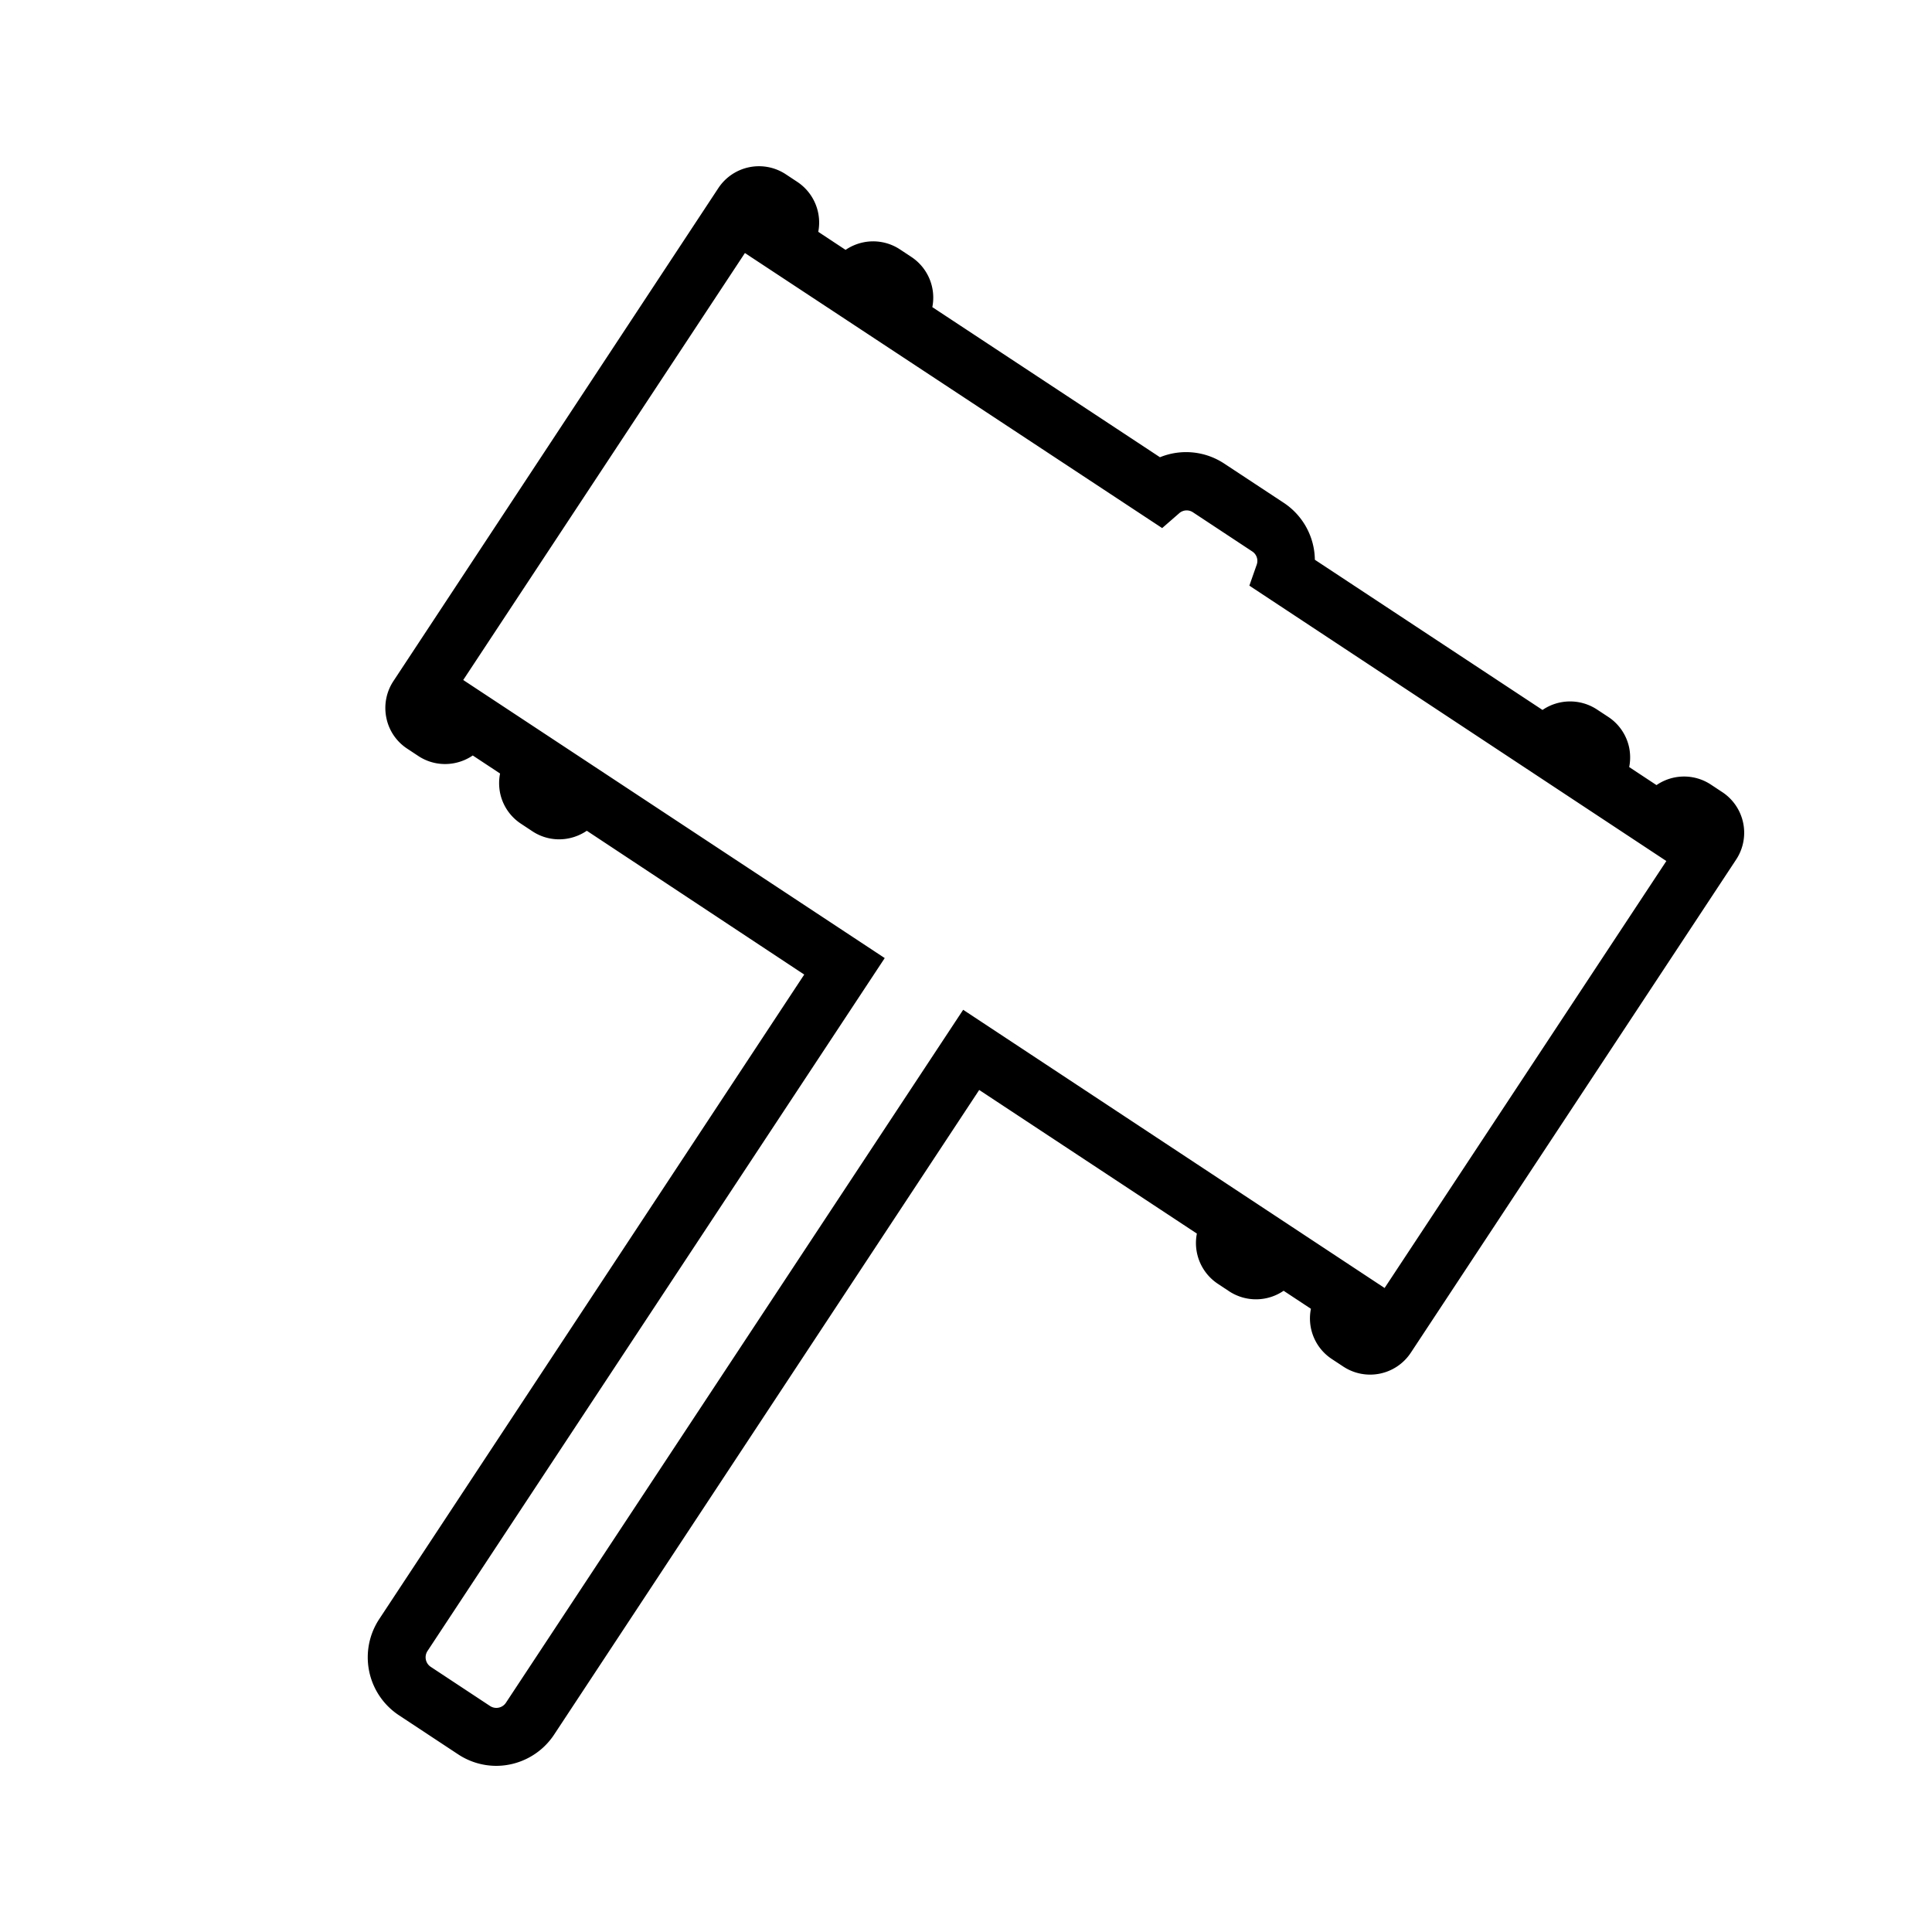 <svg id="Layer_1" data-name="Layer 1" xmlns="http://www.w3.org/2000/svg" viewBox="0 0 300 300"><path d="M77.07,274.2a10.75,10.75,0,0,1-5.92-1.78l-9.21-6.08a10.78,10.78,0,0,1-3.06-14.92l66-100.09L91.12,129a7.71,7.71,0,0,1-2.76,1.17,7.5,7.5,0,0,1-5.69-1.09l-1.77-1.17a7.53,7.53,0,0,1-3.25-4.8,7.77,7.77,0,0,1,0-3l-4.24-2.8a7.63,7.63,0,0,1-2.76,1.17A7.52,7.52,0,0,1,65,117.42l-1.77-1.17a7.48,7.48,0,0,1-3.24-4.8,7.57,7.57,0,0,1,1.1-5.69L111.55,29.2A7.56,7.56,0,0,1,122,27.05l1.77,1.17A7.58,7.58,0,0,1,127.06,36l4.24,2.8a7.68,7.68,0,0,1,2.77-1.17,7.55,7.55,0,0,1,5.68,1.1l1.77,1.17a7.57,7.57,0,0,1,3.25,7.79L180.12,71a10.75,10.75,0,0,1,10,1l9.21,6.07a10.76,10.76,0,0,1,4.84,8.85l35.35,23.32a7.6,7.6,0,0,1,8.46-.07l1.75,1.15a7.56,7.56,0,0,1,3.25,4.79,7.68,7.68,0,0,1,0,3l4.24,2.8a7.55,7.55,0,0,1,8.43-.09l1.8,1.19a7.56,7.56,0,0,1,2.14,10.46l-50.52,76.58a7.57,7.57,0,0,1-10.47,2.16l-1.79-1.18a7.54,7.54,0,0,1-3.25-7.8l-4.24-2.8a7.6,7.6,0,0,1-8.46.08l-1.75-1.16a7.59,7.59,0,0,1-3.26-7.8l-33.8-22.3-66,100.09A10.8,10.8,0,0,1,77.07,274.2ZM89.65,117.28l47.73,31.49-71,107.6a1.78,1.78,0,0,0,.51,2.46l9.21,6.08a1.78,1.78,0,0,0,2.46-.51l71-107.6L215,200l43.75-66.3L194,90.94l1.16-3.31a1.75,1.75,0,0,0-.71-2l-9.21-6.08a1.75,1.75,0,0,0-2.15.16L180.46,82,115.67,39.29l-43.74,66.3Zm172.49,11.25h0Z"/></svg>